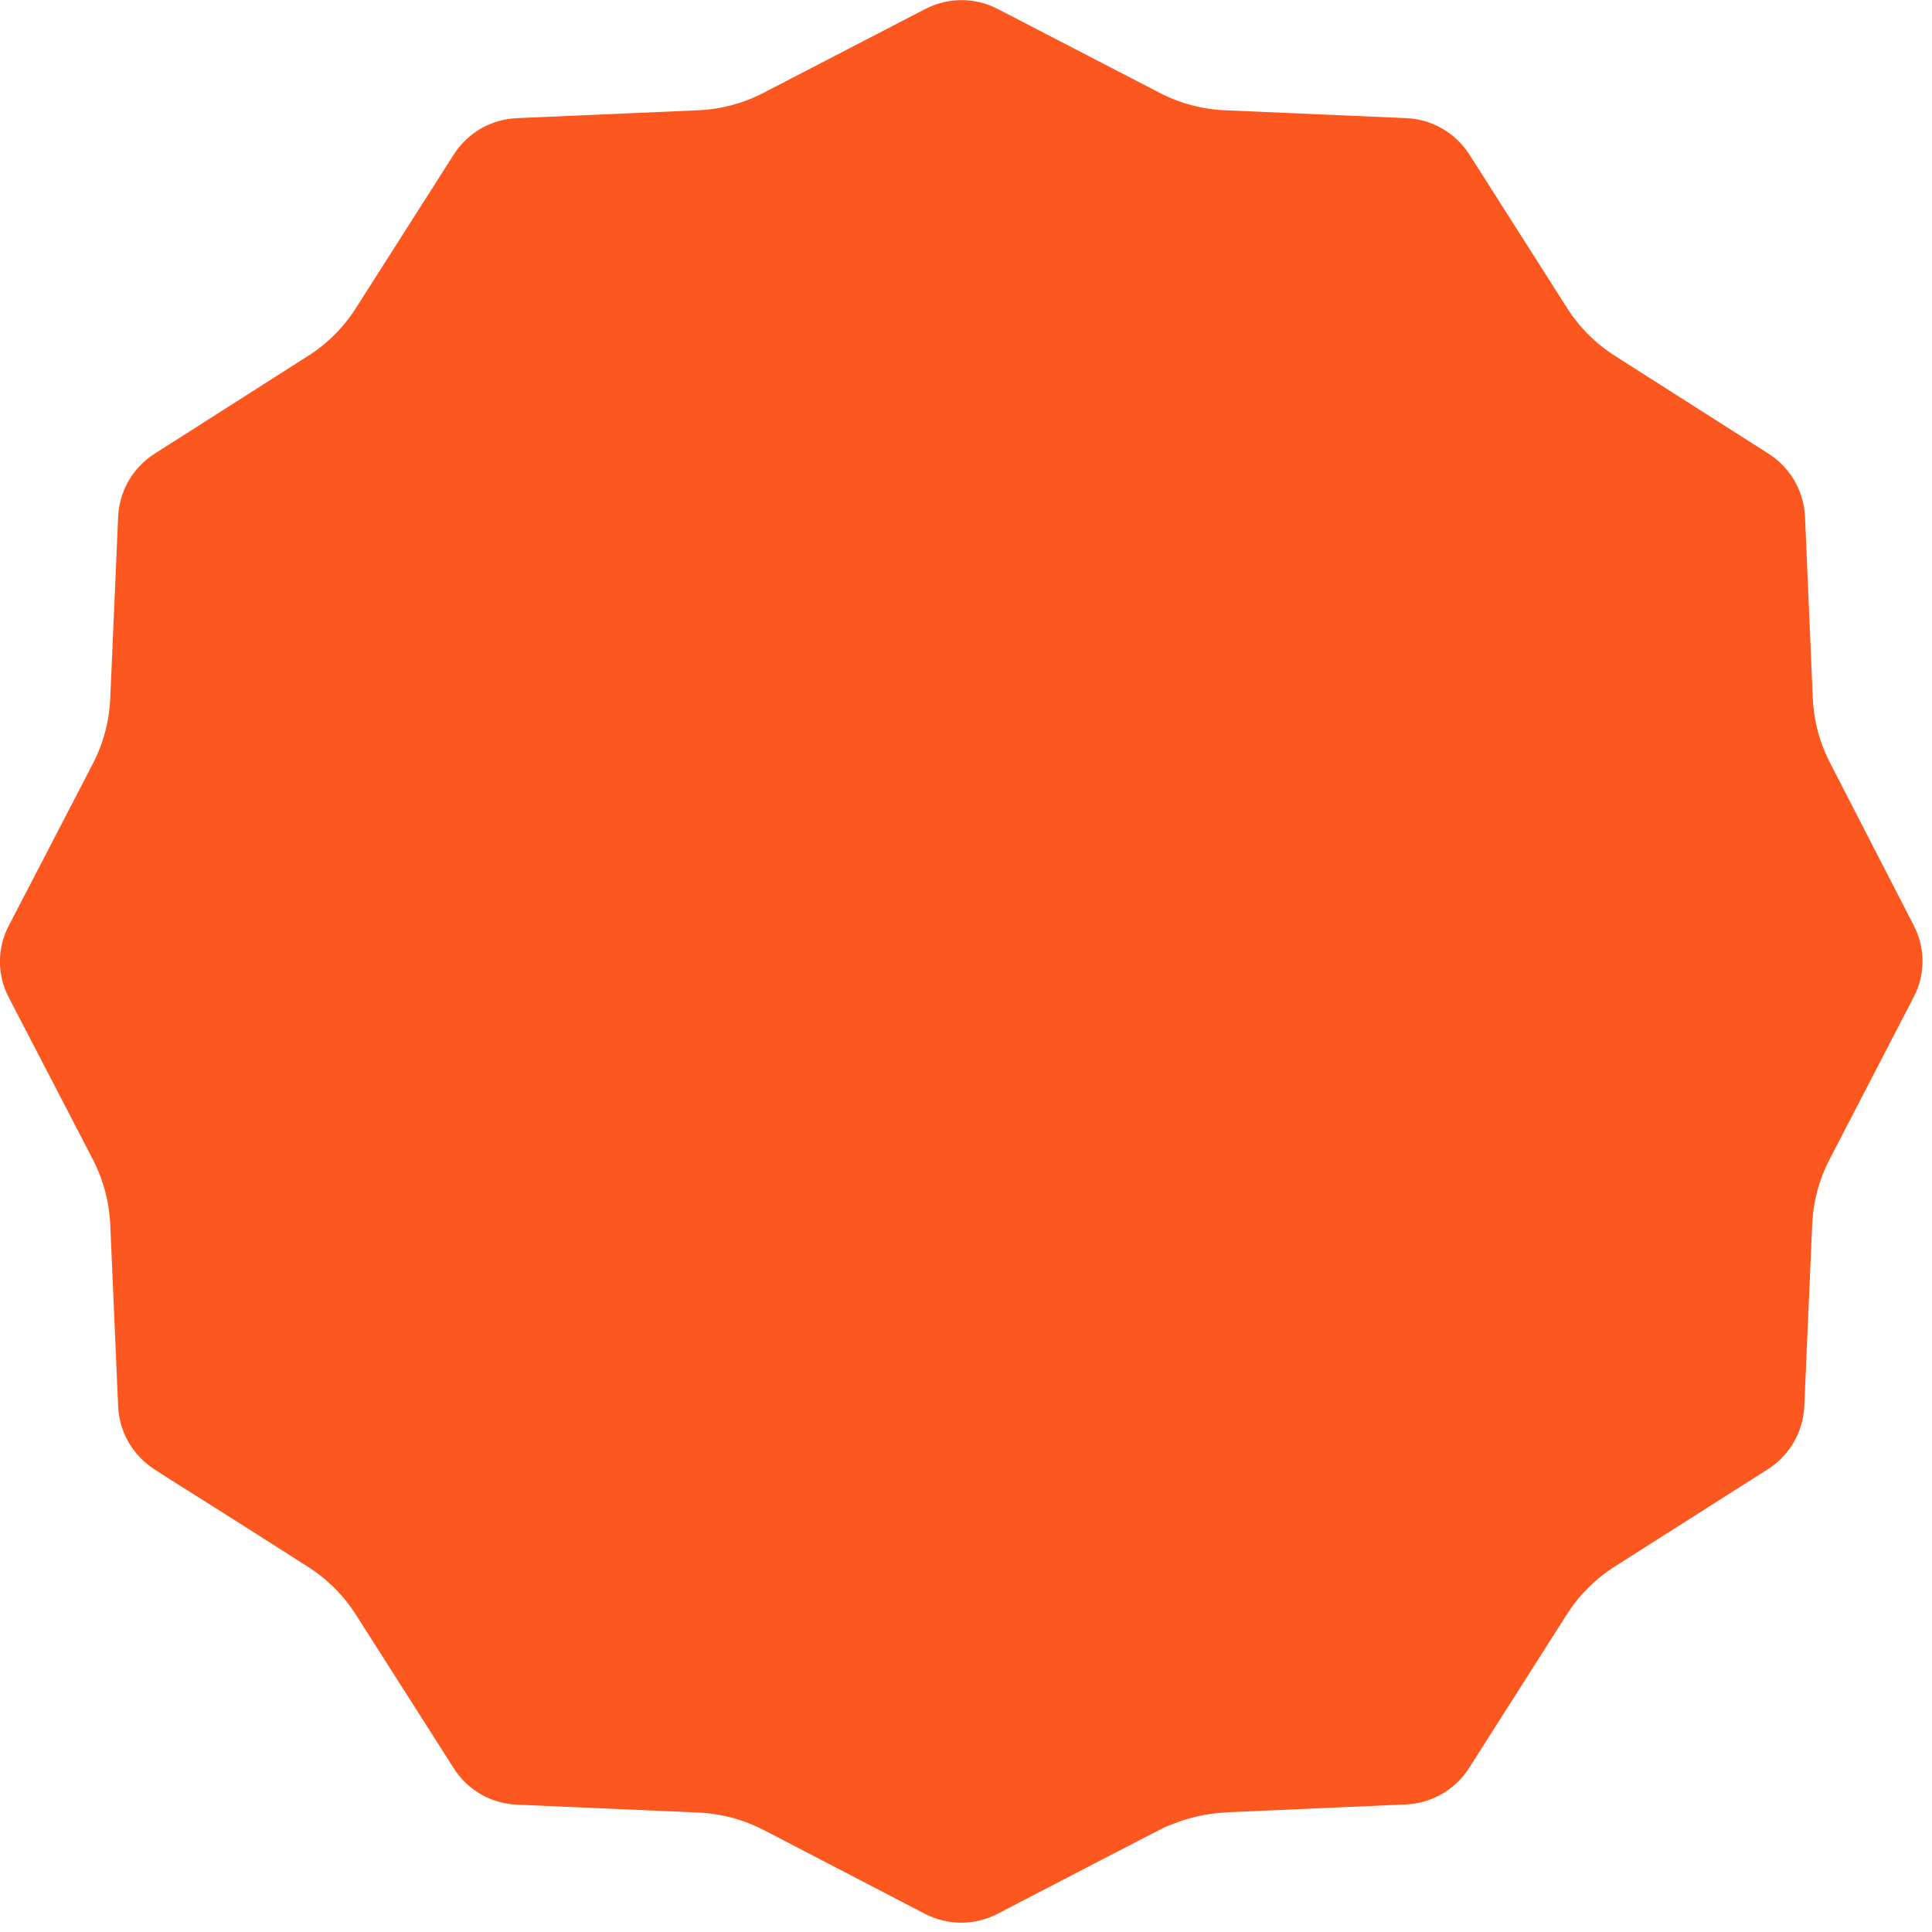 <?xml version="1.0" encoding="UTF-8" standalone="no"?>
<svg width="164px" height="164px" viewBox="0 0 164 164" version="1.1" xmlns="http://www.w3.org/2000/svg" xmlns:xlink="http://www.w3.org/1999/xlink" xmlns:sketch="http://www.bohemiancoding.com/sketch/ns">
    <!-- Generator: Sketch 3.4.4 (17249) - http://www.bohemiancoding.com/sketch -->
    <title>badge</title>
    <desc>Created with Sketch.</desc>
    <defs></defs>
    <g id="Page-1" stroke="none" stroke-width="1" fill="none" fill-rule="evenodd" sketch:type="MSPage">
        <g id="Desktop" sketch:type="MSArtboardGroup" transform="translate(-69, -55)" fill="#FC571F">
            <g id="badge" sketch:type="MSLayerGroup" transform="translate(68, 55)">
                <path d="M156.38,64.82 C155.473,63.094 154.96,61.188 154.88,59.24 L154.22,43.85 C154.117,41.672 152.961,39.679 151.12,38.51 L138.11,30.22 C136.461,29.18 135.064,27.786 134.02,26.14 L125.74,13.13 C124.571,11.288 122.579,10.132 120.4,10.03 L104.98,9.36 C103.032,9.28 101.126,8.767 99.4,7.86 L85.69,0.76 C83.765,-0.24 81.475,-0.24 79.55,0.76 L65.85,7.86 C64.121,8.767 62.211,9.28 60.26,9.36 L44.85,10.03 C42.671,10.129 40.677,11.287 39.51,13.13 L31.22,26.14 C30.177,27.783 28.783,29.177 27.14,30.22 L14.13,38.51 C12.287,39.677 11.129,41.671 11.03,43.85 L10.36,59.26 C10.278,61.21 9.77,63.118 8.87,64.85 L1.76,78.55 C0.74,80.473 0.74,82.777 1.76,84.7 L8.87,98.4 C9.769,100.128 10.278,102.033 10.36,103.98 L11.03,119.4 C11.129,121.579 12.287,123.573 14.13,124.74 L15.09,125.36 L18.51,127.52 L21.93,129.68 L27.14,133 C28.783,134.043 30.177,135.437 31.22,137.08 L39.51,150.09 C40.674,151.937 42.669,153.095 44.85,153.19 L60.26,153.86 C62.211,153.94 64.121,154.453 65.85,155.36 L66.67,155.78 L79.52,162.46 C81.448,163.46 83.742,163.46 85.67,162.46 L94.72,157.76 L99.37,155.36 C99.713,155.172 100.071,155.011 100.44,154.88 C101.879,154.288 103.407,153.943 104.96,153.86 L105.3,153.83 L120.37,153.17 C122.548,153.067 124.541,151.911 125.71,150.07 L133.99,137.06 C135.037,135.413 136.433,134.017 138.08,132.97 L141.02,131.1 L151.06,124.72 C152.905,123.55 154.063,121.553 154.16,119.37 L154.83,103.96 C154.91,102.009 155.423,100.099 156.33,98.37 L163.43,84.67 C164.45,82.747 164.45,80.443 163.43,78.52 L156.38,64.82 Z" id="Forma_1" sketch:type="MSShapeGroup"></path>
            </g>
        </g>
    </g>
</svg>